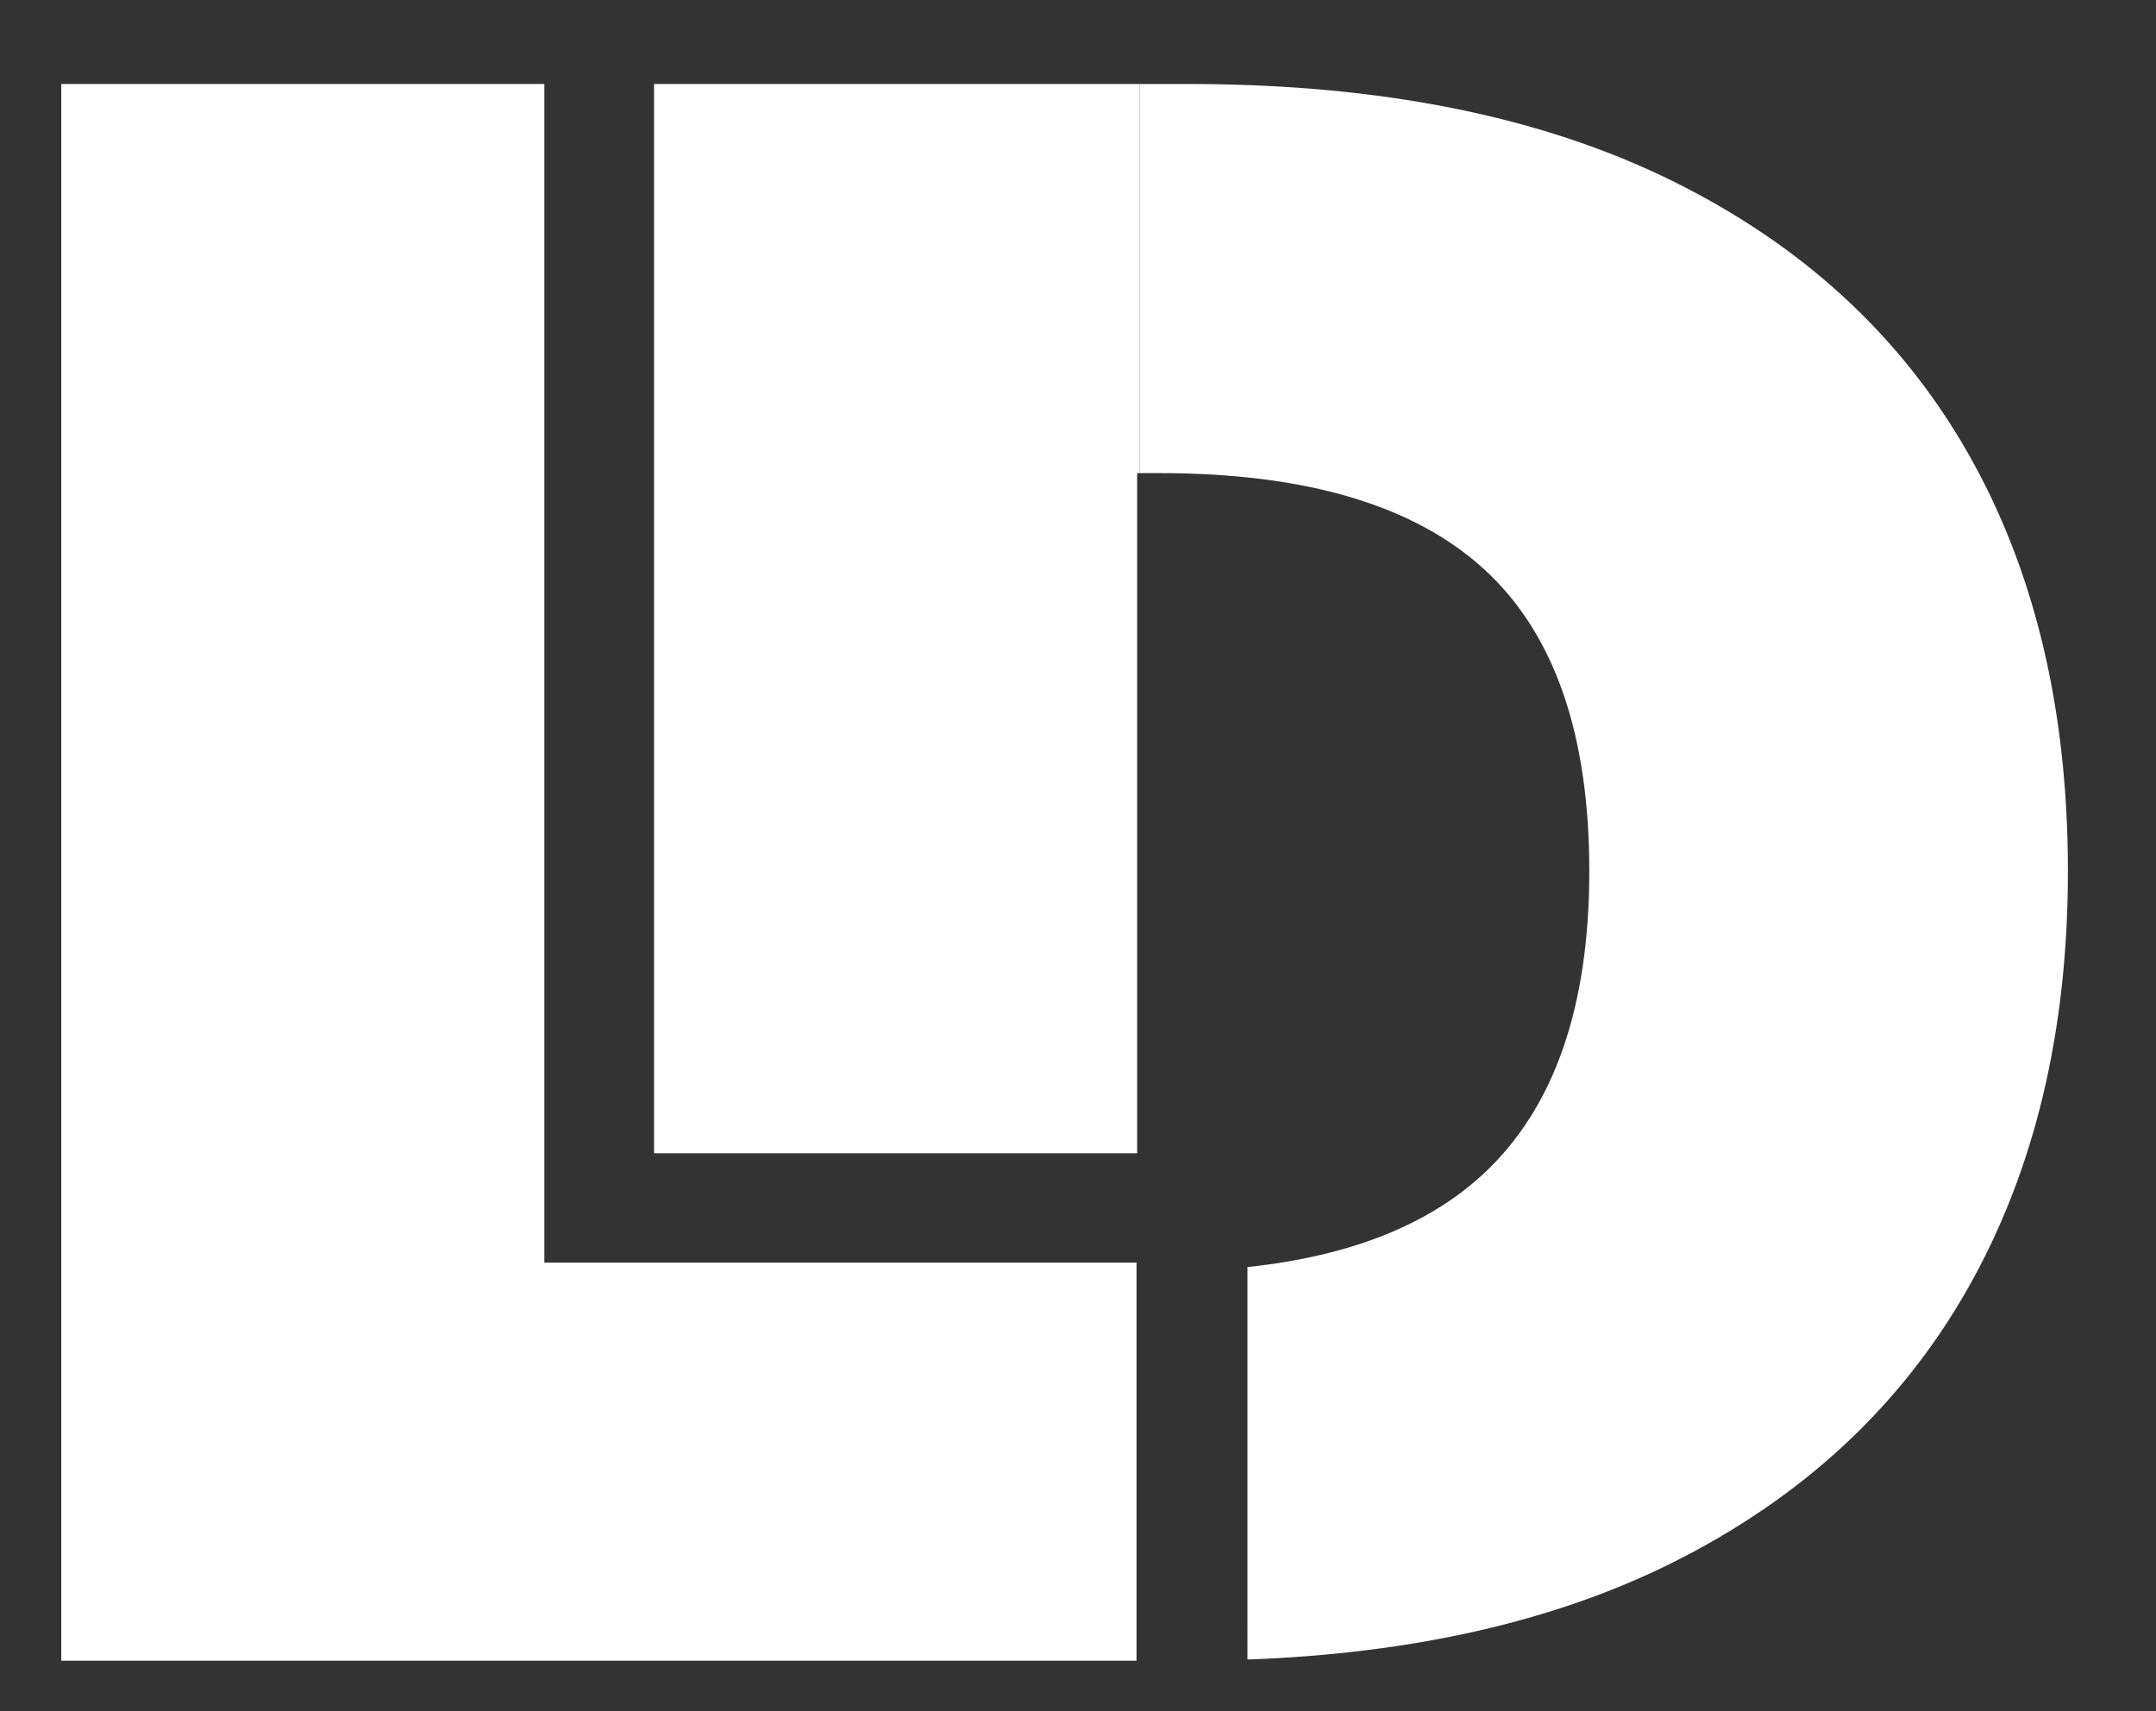 <svg id="Layer_1" data-name="Layer 1" xmlns="http://www.w3.org/2000/svg" viewBox="0 0 1039.66 825.19"><rect x="0" y="0" width="1039.66" height="825.19" fill="#333333" stroke="none"/><defs><style>.cls-1{fill:#fff;}</style></defs><polygon class="cls-1" points="548.04 608.85 262.5 608.85 262.5 40.5 29.55 40.5 29.55 800.81 548.04 800.81 548.04 608.85"/><polygon class="cls-1" points="548.34 556.14 548.34 228.15 549.61 228.15 549.61 40.5 315.39 40.5 315.39 556.14 548.34 556.14"/><path class="cls-1" d="M948.64,217.91q-48.52-84.66-142.89-131T573.34,40.5H549.61V228.15h9.71q105.67,0,156.38,46.38t50.69,145.59q0,98.14-50.69,145.59-40,37.42-114.16,45.28V800.26q119.61-4.37,204.21-46.36Q900.1,707,948.64,621.79t48.54-201.67Q997.18,302.58,948.64,217.91Z"/></svg>